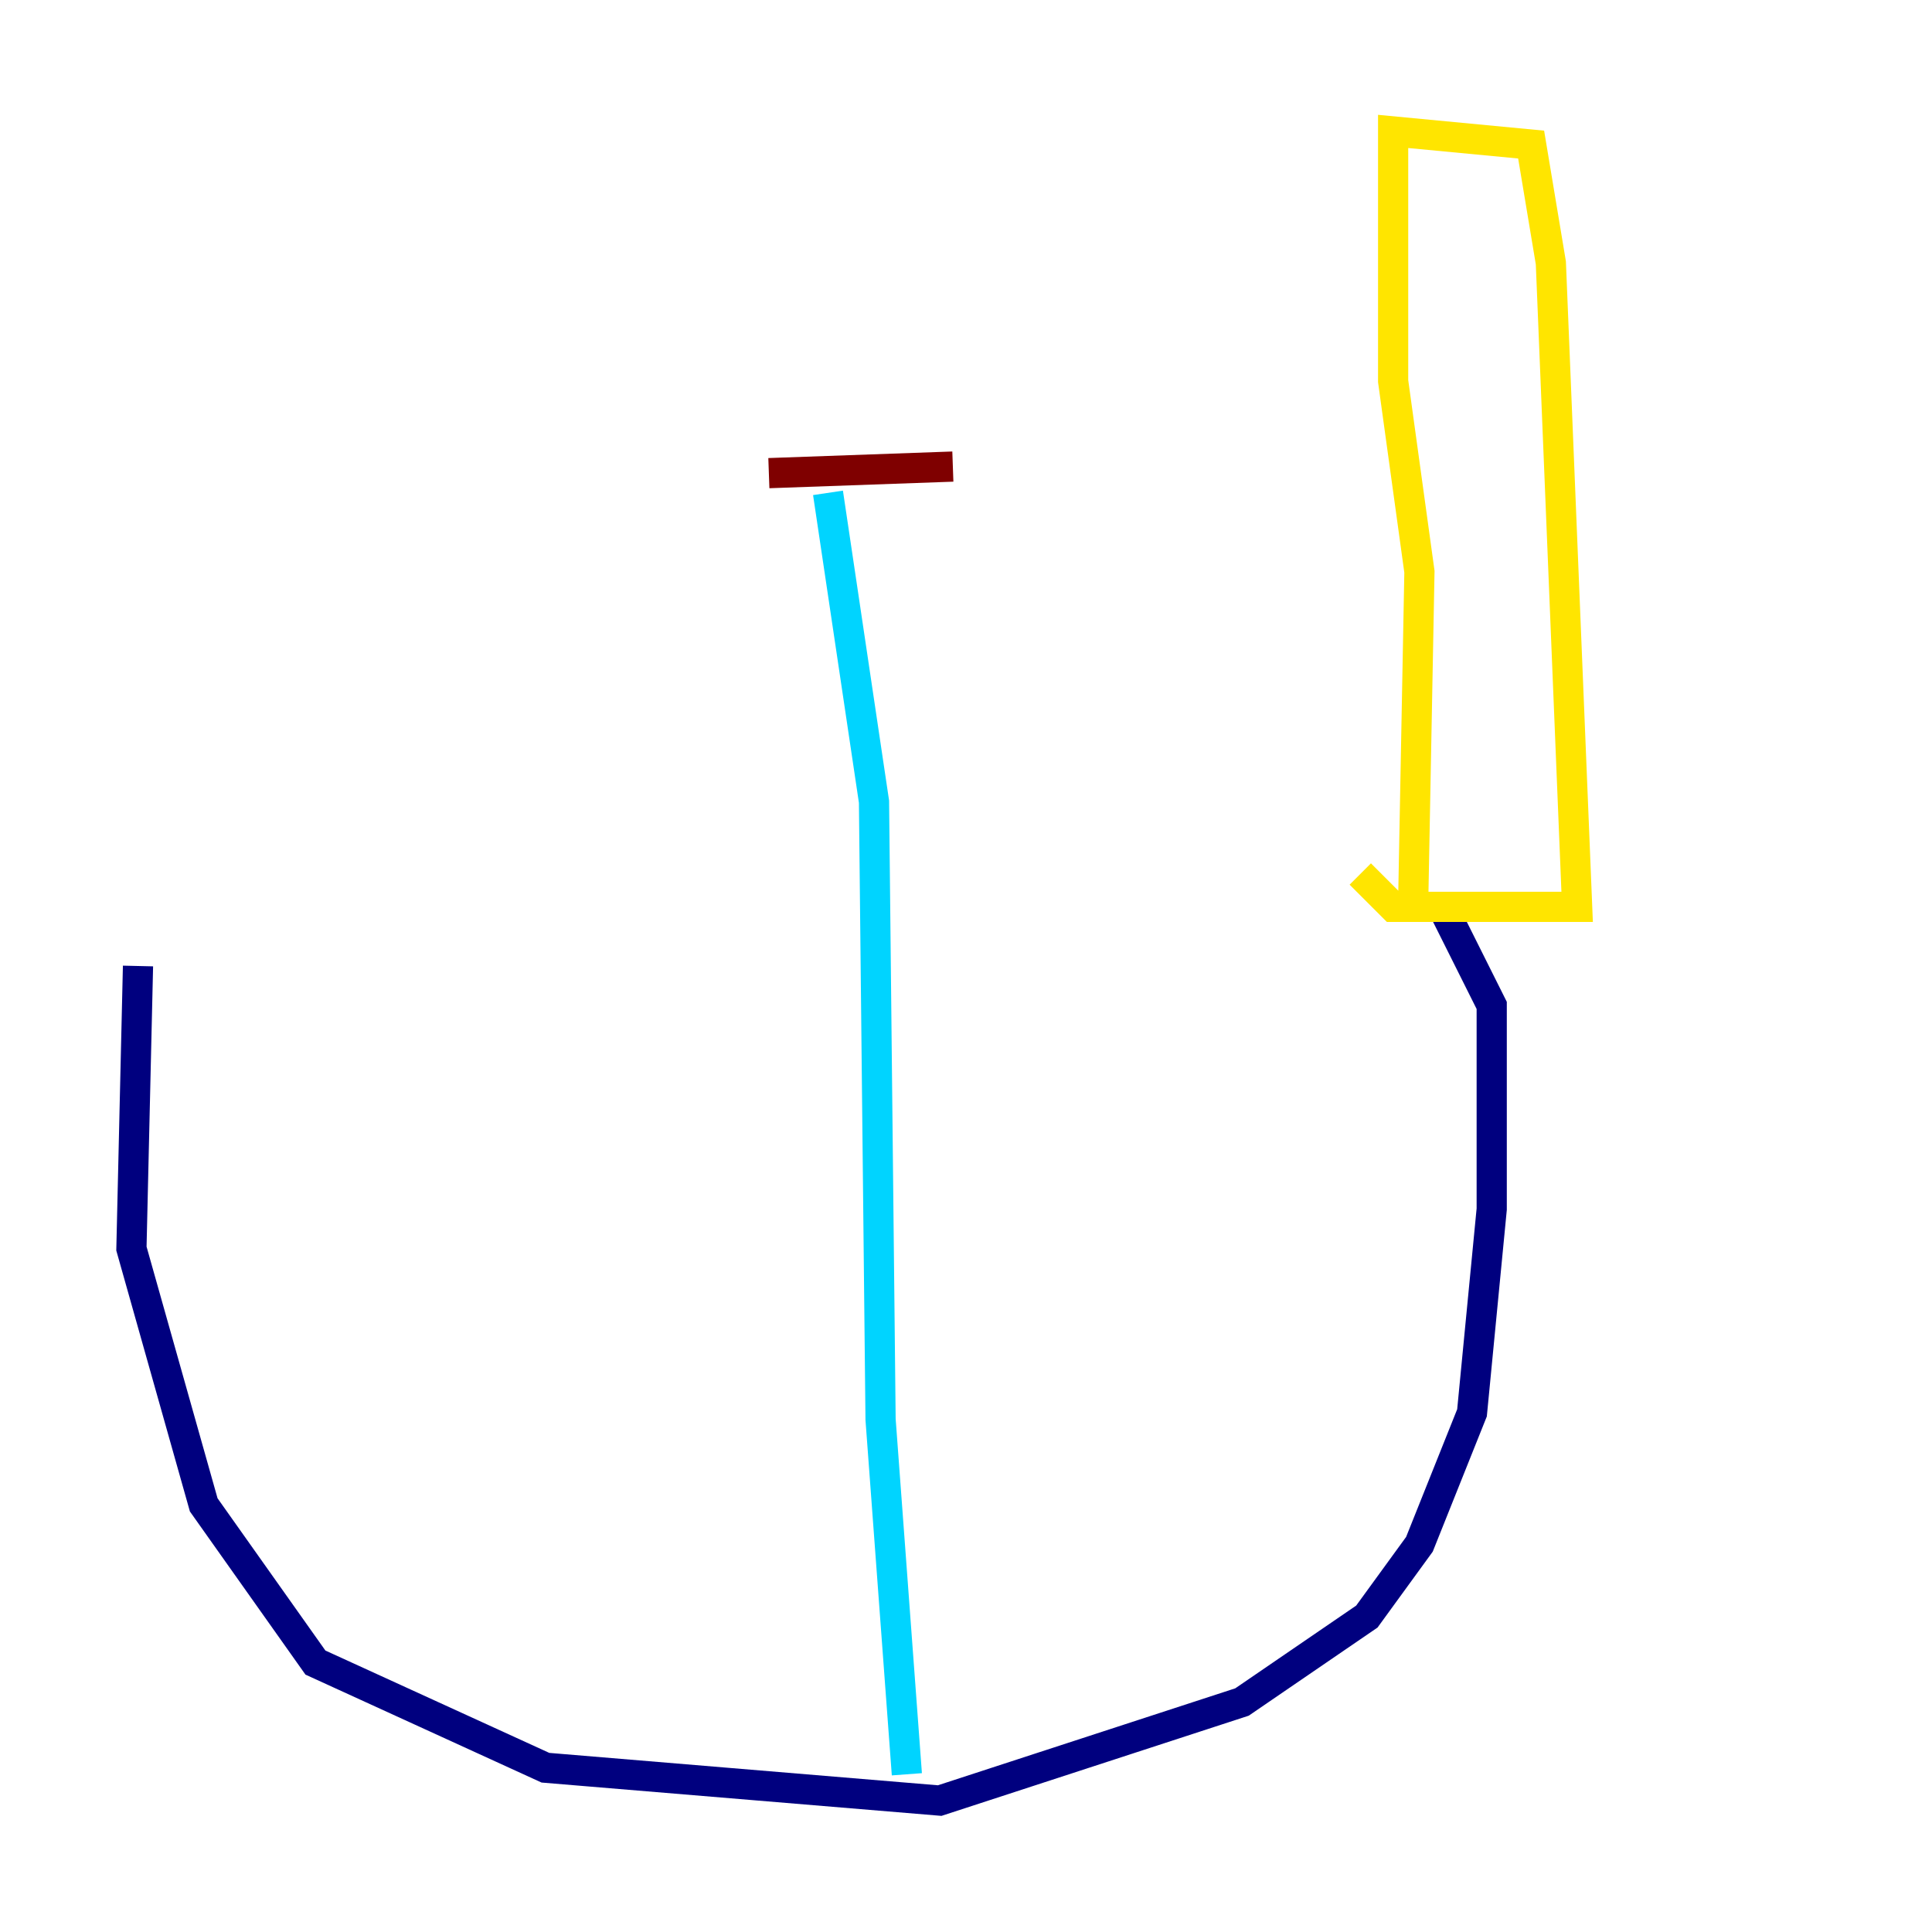 <?xml version="1.0" encoding="utf-8" ?>
<svg baseProfile="tiny" height="128" version="1.2" viewBox="0,0,128,128" width="128" xmlns="http://www.w3.org/2000/svg" xmlns:ev="http://www.w3.org/2001/xml-events" xmlns:xlink="http://www.w3.org/1999/xlink"><defs /><polyline fill="none" points="9.143,64.0 8.707,82.721 13.497,99.701 20.898,110.15 36.136,117.116 62.258,119.293 82.286,112.762 90.558,107.102 94.041,102.313 97.524,93.605 98.83,80.109 98.83,66.612 95.782,60.517" stroke="#00007f" stroke-width="2" /><polyline fill="none" points="54.857,32.653 57.905,53.116 58.34,94.041 60.082,117.551" stroke="#00d4ff" stroke-width="2" /><polyline fill="none" points="90.122,57.905 92.299,60.082 104.49,60.082 102.748,17.415 101.442,9.578 92.299,8.707 92.299,25.252 94.041,37.878 93.605,60.952" stroke="#ffe500" stroke-width="2" /><polyline fill="none" points="50.939,31.347 63.129,30.912" stroke="#7f0000" stroke-width="2" /></svg>